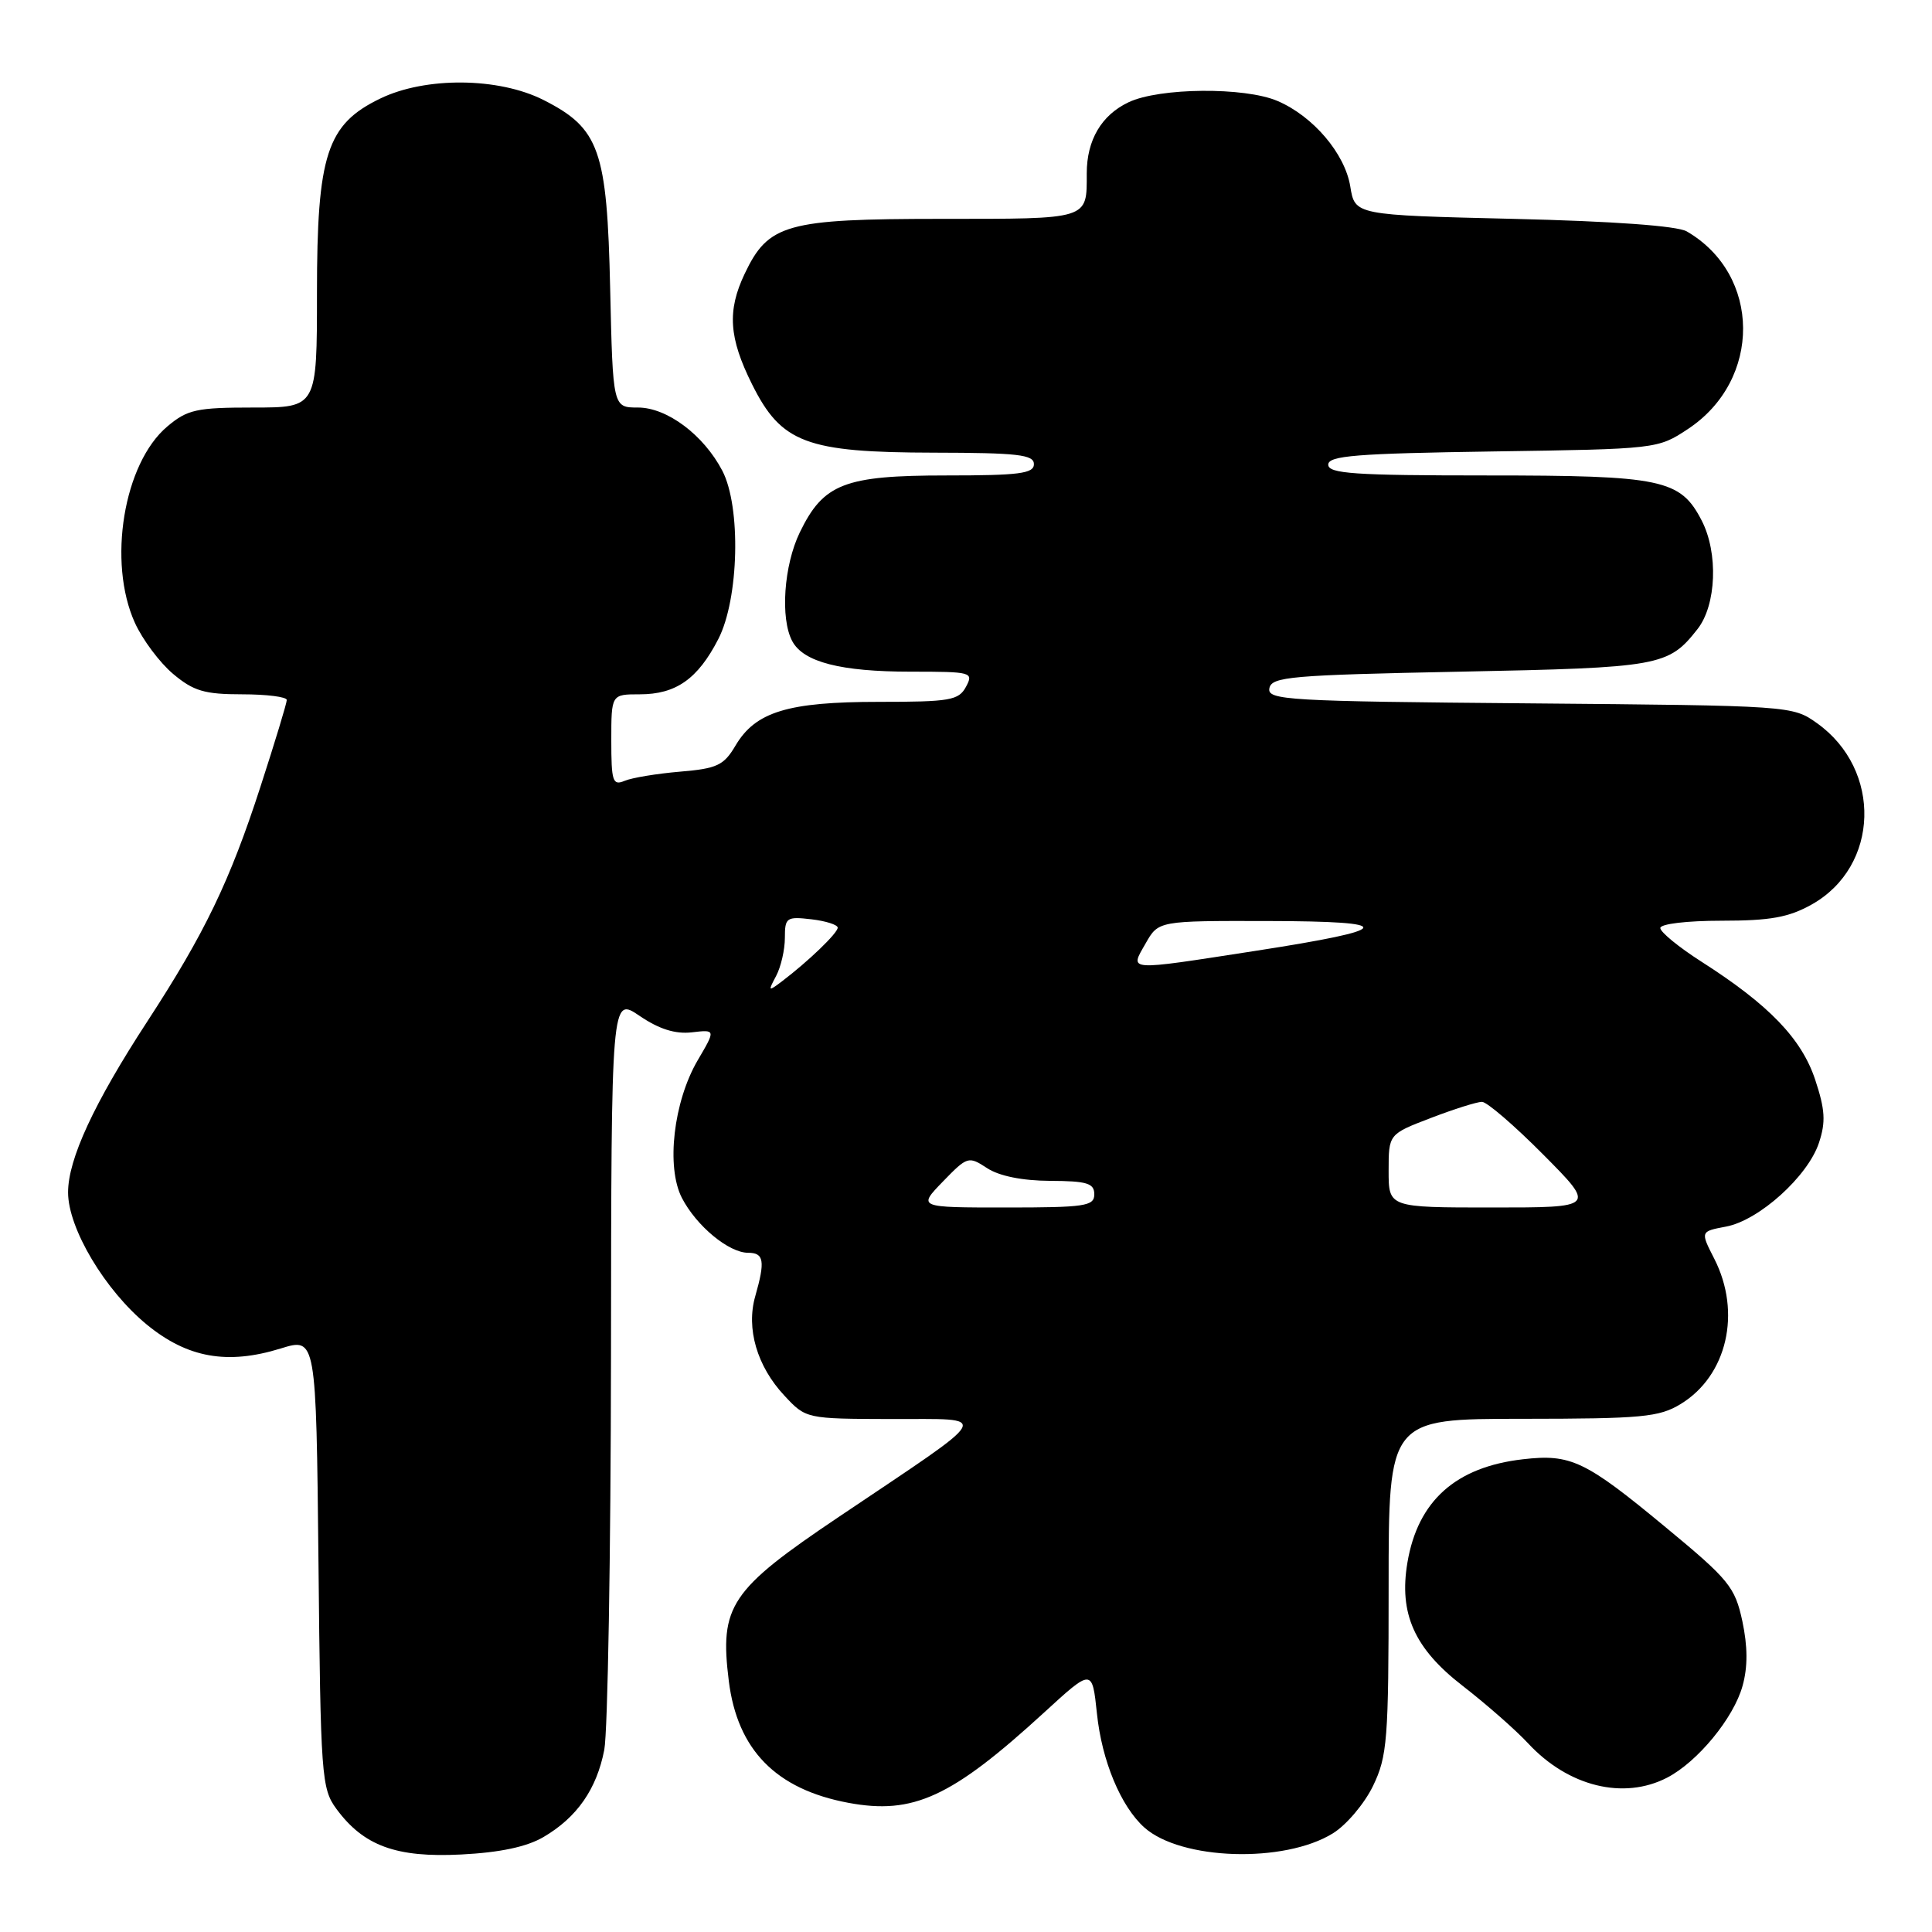 <?xml version="1.0" encoding="UTF-8" standalone="no"?>
<!DOCTYPE svg PUBLIC "-//W3C//DTD SVG 1.1//EN" "http://www.w3.org/Graphics/SVG/1.1/DTD/svg11.dtd" >
<svg xmlns="http://www.w3.org/2000/svg" xmlns:xlink="http://www.w3.org/1999/xlink" version="1.1" viewBox="0 0 256 256">
 <g >
 <path fill="currentColor"
d=" M 72.01 243.42 C 76.45 240.82 79.06 237.08 80.07 231.86 C 80.53 229.46 80.93 206.03 80.96 179.78 C 81.00 132.06 81.00 132.06 84.75 134.61 C 87.34 136.37 89.48 137.04 91.67 136.79 C 94.84 136.42 94.84 136.42 92.45 140.49 C 89.24 145.98 88.24 154.64 90.36 158.74 C 92.28 162.45 96.57 166.00 99.13 166.00 C 101.23 166.00 101.41 167.08 100.08 171.74 C 98.84 176.03 100.31 181.05 103.93 184.92 C 106.80 188.00 106.80 188.00 118.15 188.03 C 131.43 188.07 132.03 186.95 111.14 201.00 C 96.74 210.68 95.33 212.79 96.57 222.74 C 97.71 231.88 102.83 237.09 112.40 238.88 C 121.02 240.49 126.09 238.15 138.38 226.89 C 144.72 221.08 144.72 221.08 145.35 227.05 C 146.00 233.33 148.52 239.37 151.64 242.16 C 156.50 246.49 170.16 246.92 176.61 242.93 C 178.40 241.83 180.79 239.00 181.93 236.65 C 183.83 232.71 184.00 230.58 184.00 210.18 C 184.00 188.00 184.00 188.00 201.75 188.00 C 217.59 187.99 219.84 187.78 222.70 186.04 C 228.85 182.29 230.79 173.92 227.15 166.79 C 225.30 163.17 225.30 163.17 228.71 162.53 C 233.08 161.71 239.56 155.86 241.02 151.43 C 241.94 148.66 241.84 147.04 240.52 143.06 C 238.71 137.62 234.41 133.15 225.44 127.42 C 222.45 125.51 220.00 123.50 220.00 122.97 C 220.00 122.42 223.54 122.00 228.11 122.00 C 234.58 122.00 237.01 121.56 240.08 119.84 C 249.05 114.79 249.42 102.00 240.77 95.83 C 237.52 93.51 237.31 93.50 202.69 93.20 C 170.54 92.93 167.90 92.77 168.20 91.20 C 168.49 89.67 171.02 89.45 193.51 89.00 C 219.98 88.47 221.06 88.28 224.92 83.37 C 227.44 80.18 227.70 73.26 225.48 68.97 C 222.66 63.51 220.25 63.00 197.05 63.00 C 179.46 63.00 176.00 62.76 176.00 61.57 C 176.00 60.38 179.72 60.09 197.83 59.82 C 219.54 59.50 219.67 59.49 223.67 56.84 C 233.48 50.35 233.38 36.38 223.50 30.66 C 222.24 29.93 213.70 29.31 200.52 29.00 C 179.53 28.50 179.53 28.50 178.92 24.71 C 178.21 20.35 174.00 15.40 169.28 13.38 C 164.92 11.51 153.63 11.61 149.54 13.55 C 145.95 15.25 144.00 18.56 144.00 22.97 C 144.00 29.14 144.46 29.00 124.64 29.00 C 104.17 29.01 101.81 29.67 98.67 36.28 C 96.34 41.19 96.58 44.76 99.65 50.92 C 103.53 58.71 106.83 59.95 123.75 59.98 C 134.85 60.00 137.00 60.24 137.00 61.50 C 137.00 62.75 135.04 63.00 125.40 63.00 C 111.89 63.00 109.11 64.08 105.98 70.54 C 103.86 74.91 103.37 81.96 104.98 84.96 C 106.46 87.73 111.40 89.00 120.68 89.00 C 128.76 89.00 129.03 89.07 128.00 91.00 C 127.03 92.80 125.91 93.00 116.43 93.00 C 104.40 93.00 100.11 94.31 97.46 98.79 C 95.91 101.42 95.02 101.84 90.10 102.25 C 87.02 102.51 83.71 103.06 82.75 103.47 C 81.19 104.13 81.00 103.54 81.00 98.11 C 81.00 92.00 81.00 92.00 84.78 92.00 C 89.57 92.00 92.46 89.97 95.18 84.68 C 97.92 79.36 98.21 67.16 95.71 62.37 C 93.23 57.63 88.39 54.00 84.53 54.00 C 81.21 54.00 81.21 54.00 80.85 38.25 C 80.44 19.85 79.44 17.01 72.02 13.25 C 66.07 10.24 56.38 10.15 50.38 13.06 C 43.30 16.48 42.00 20.49 42.00 38.82 C 42.00 54.00 42.00 54.00 33.58 54.00 C 26.04 54.00 24.84 54.26 22.17 56.51 C 16.38 61.38 14.22 74.49 17.88 82.54 C 18.89 84.76 21.16 87.80 22.93 89.29 C 25.64 91.57 27.10 92.00 32.08 92.00 C 35.33 92.00 38.00 92.34 38.00 92.75 C 38.00 93.16 36.43 98.34 34.51 104.25 C 30.45 116.77 27.13 123.67 19.51 135.36 C 12.45 146.19 9.02 153.59 9.02 158.00 C 9.02 162.77 13.91 170.97 19.47 175.53 C 24.84 179.93 30.13 180.87 37.20 178.68 C 41.89 177.23 41.89 177.23 42.20 207.04 C 42.48 235.37 42.60 237.00 44.57 239.68 C 48.18 244.59 52.50 246.17 61.11 245.73 C 66.24 245.47 69.79 244.72 72.01 243.42 Z  M 220.90 235.55 C 224.94 233.46 229.73 227.64 230.90 223.38 C 231.60 220.88 231.58 218.16 230.87 214.81 C 229.89 210.28 229.12 209.32 220.67 202.34 C 210.05 193.54 208.13 192.63 201.80 193.36 C 192.89 194.38 187.87 198.87 186.49 207.05 C 185.35 213.81 187.41 218.43 193.78 223.36 C 196.93 225.80 200.85 229.24 202.50 231.02 C 207.81 236.73 215.14 238.53 220.90 235.55 Z  M 124.94 156.56 C 128.18 153.22 128.33 153.17 130.79 154.78 C 132.39 155.83 135.45 156.45 139.16 156.47 C 144.04 156.49 145.00 156.79 145.00 158.25 C 145.00 159.82 143.78 160.00 133.30 160.00 C 121.61 160.00 121.61 160.00 124.94 156.56 Z  M 184.00 155.14 C 184.00 150.28 184.00 150.28 189.59 148.14 C 192.66 146.96 195.71 146.00 196.37 146.00 C 197.02 146.00 200.68 149.15 204.50 153.00 C 211.45 160.00 211.45 160.00 197.72 160.00 C 184.00 160.00 184.00 160.00 184.00 155.14 Z  M 102.84 129.32 C 103.48 128.11 104.00 125.84 104.00 124.27 C 104.00 121.58 104.22 121.43 107.50 121.81 C 109.42 122.03 111.00 122.54 111.00 122.92 C 111.00 123.64 107.09 127.40 103.59 130.05 C 101.79 131.41 101.75 131.36 102.84 129.32 Z  M 151.80 125.01 C 153.50 122.01 153.50 122.01 168.00 122.04 C 185.35 122.07 184.90 123.13 166.32 126.00 C 149.05 128.67 149.69 128.71 151.80 125.01 Z "/>
</g>
</svg>